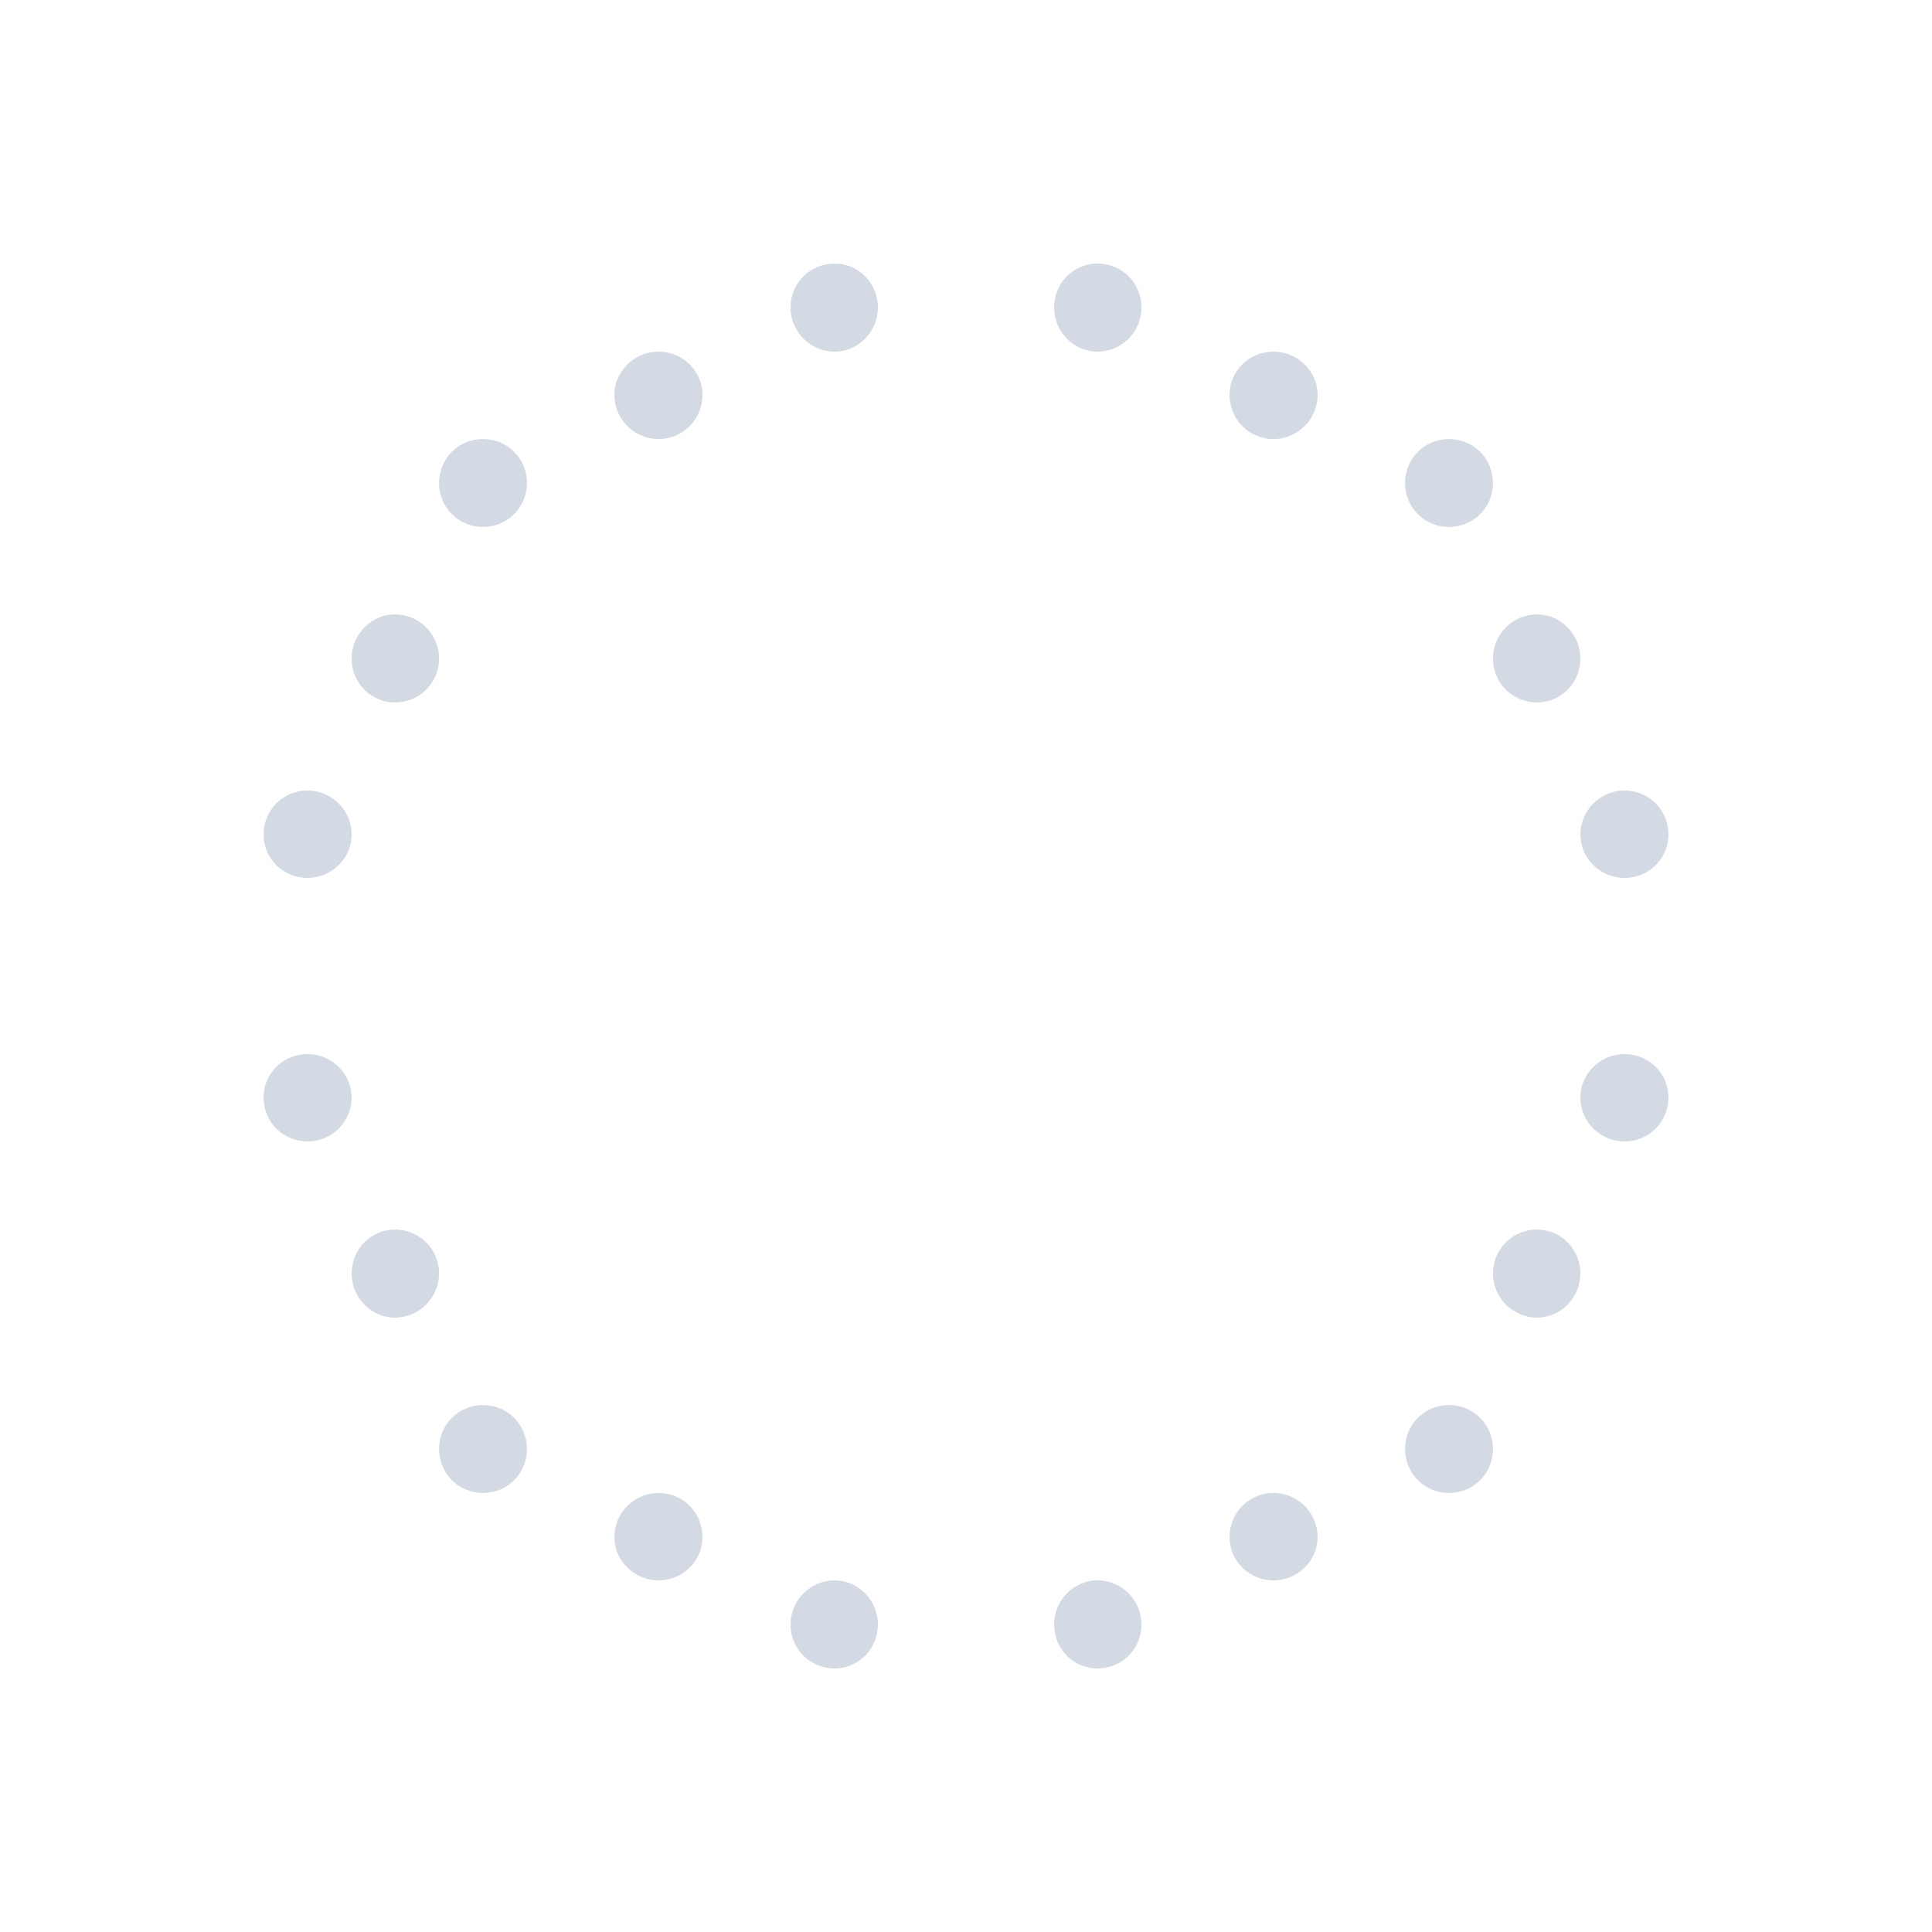 <?xml version="1.0" encoding="UTF-8"?>
<svg xmlns="http://www.w3.org/2000/svg" xmlns:xlink="http://www.w3.org/1999/xlink" width="12pt" height="12pt" viewBox="0 0 12 12" version="1.1">
<g id="surface1">
<path style=" stroke:none;fill-rule:nonzero;fill:rgb(82.745%,85.49%,89.02%);fill-opacity:1;" d="M 5.184 1.637 C 5.031 1.637 4.91 1.758 4.91 1.91 C 4.91 2.059 5.031 2.184 5.184 2.184 C 5.332 2.184 5.453 2.059 5.453 1.91 C 5.453 1.758 5.332 1.637 5.184 1.637 Z M 6.816 1.637 C 6.668 1.637 6.547 1.758 6.547 1.91 C 6.547 2.059 6.668 2.184 6.816 2.184 C 6.969 2.184 7.09 2.059 7.09 1.91 C 7.09 1.758 6.969 1.637 6.816 1.637 Z M 4.09 2.184 C 3.941 2.184 3.816 2.305 3.816 2.453 C 3.816 2.605 3.941 2.727 4.09 2.727 C 4.242 2.727 4.363 2.605 4.363 2.453 C 4.363 2.305 4.242 2.184 4.09 2.184 Z M 7.91 2.184 C 7.758 2.184 7.637 2.305 7.637 2.453 C 7.637 2.605 7.758 2.727 7.91 2.727 C 8.059 2.727 8.184 2.605 8.184 2.453 C 8.184 2.305 8.059 2.184 7.91 2.184 Z M 3 2.727 C 2.848 2.727 2.727 2.848 2.727 3 C 2.727 3.152 2.848 3.273 3 3.273 C 3.152 3.273 3.273 3.152 3.273 3 C 3.273 2.848 3.152 2.727 3 2.727 Z M 9 2.727 C 8.848 2.727 8.727 2.848 8.727 3 C 8.727 3.152 8.848 3.273 9 3.273 C 9.152 3.273 9.273 3.152 9.273 3 C 9.273 2.848 9.152 2.727 9 2.727 Z M 2.453 3.816 C 2.305 3.816 2.184 3.941 2.184 4.09 C 2.184 4.242 2.305 4.363 2.453 4.363 C 2.605 4.363 2.727 4.242 2.727 4.09 C 2.727 3.941 2.605 3.816 2.453 3.816 Z M 9.547 3.816 C 9.395 3.816 9.273 3.941 9.273 4.09 C 9.273 4.242 9.395 4.363 9.547 4.363 C 9.695 4.363 9.816 4.242 9.816 4.09 C 9.816 3.941 9.695 3.816 9.547 3.816 Z M 1.91 4.91 C 1.758 4.91 1.637 5.031 1.637 5.184 C 1.637 5.332 1.758 5.453 1.91 5.453 C 2.059 5.453 2.184 5.332 2.184 5.184 C 2.184 5.031 2.059 4.91 1.91 4.91 Z M 10.09 4.91 C 9.941 4.91 9.816 5.031 9.816 5.184 C 9.816 5.332 9.941 5.453 10.09 5.453 C 10.242 5.453 10.363 5.332 10.363 5.184 C 10.363 5.031 10.242 4.91 10.09 4.91 Z M 1.91 6.547 C 1.758 6.547 1.637 6.668 1.637 6.816 C 1.637 6.969 1.758 7.09 1.91 7.09 C 2.059 7.09 2.184 6.969 2.184 6.816 C 2.184 6.668 2.059 6.547 1.91 6.547 Z M 10.09 6.547 C 9.941 6.547 9.816 6.668 9.816 6.816 C 9.816 6.969 9.941 7.09 10.09 7.09 C 10.242 7.09 10.363 6.969 10.363 6.816 C 10.363 6.668 10.242 6.547 10.09 6.547 Z M 2.453 7.637 C 2.305 7.637 2.184 7.758 2.184 7.91 C 2.184 8.059 2.305 8.184 2.453 8.184 C 2.605 8.184 2.727 8.059 2.727 7.91 C 2.727 7.758 2.605 7.637 2.453 7.637 Z M 9.547 7.637 C 9.395 7.637 9.273 7.758 9.273 7.91 C 9.273 8.059 9.395 8.184 9.547 8.184 C 9.695 8.184 9.816 8.059 9.816 7.91 C 9.816 7.758 9.695 7.637 9.547 7.637 Z M 3 8.727 C 2.848 8.727 2.727 8.848 2.727 9 C 2.727 9.152 2.848 9.273 3 9.273 C 3.152 9.273 3.273 9.152 3.273 9 C 3.273 8.848 3.152 8.727 3 8.727 Z M 9 8.727 C 8.848 8.727 8.727 8.848 8.727 9 C 8.727 9.152 8.848 9.273 9 9.273 C 9.152 9.273 9.273 9.152 9.273 9 C 9.273 8.848 9.152 8.727 9 8.727 Z M 4.09 9.273 C 3.941 9.273 3.816 9.395 3.816 9.547 C 3.816 9.695 3.941 9.816 4.09 9.816 C 4.242 9.816 4.363 9.695 4.363 9.547 C 4.363 9.395 4.242 9.273 4.09 9.273 Z M 7.91 9.273 C 7.758 9.273 7.637 9.395 7.637 9.547 C 7.637 9.695 7.758 9.816 7.91 9.816 C 8.059 9.816 8.184 9.695 8.184 9.547 C 8.184 9.395 8.059 9.273 7.91 9.273 Z M 5.184 9.816 C 5.031 9.816 4.91 9.941 4.91 10.09 C 4.91 10.242 5.031 10.363 5.184 10.363 C 5.332 10.363 5.453 10.242 5.453 10.09 C 5.453 9.941 5.332 9.816 5.184 9.816 Z M 6.816 9.816 C 6.668 9.816 6.547 9.941 6.547 10.09 C 6.547 10.242 6.668 10.363 6.816 10.363 C 6.969 10.363 7.09 10.242 7.09 10.09 C 7.09 9.941 6.969 9.816 6.816 9.816 Z M 6.816 9.816 "/>
</g>
</svg>
